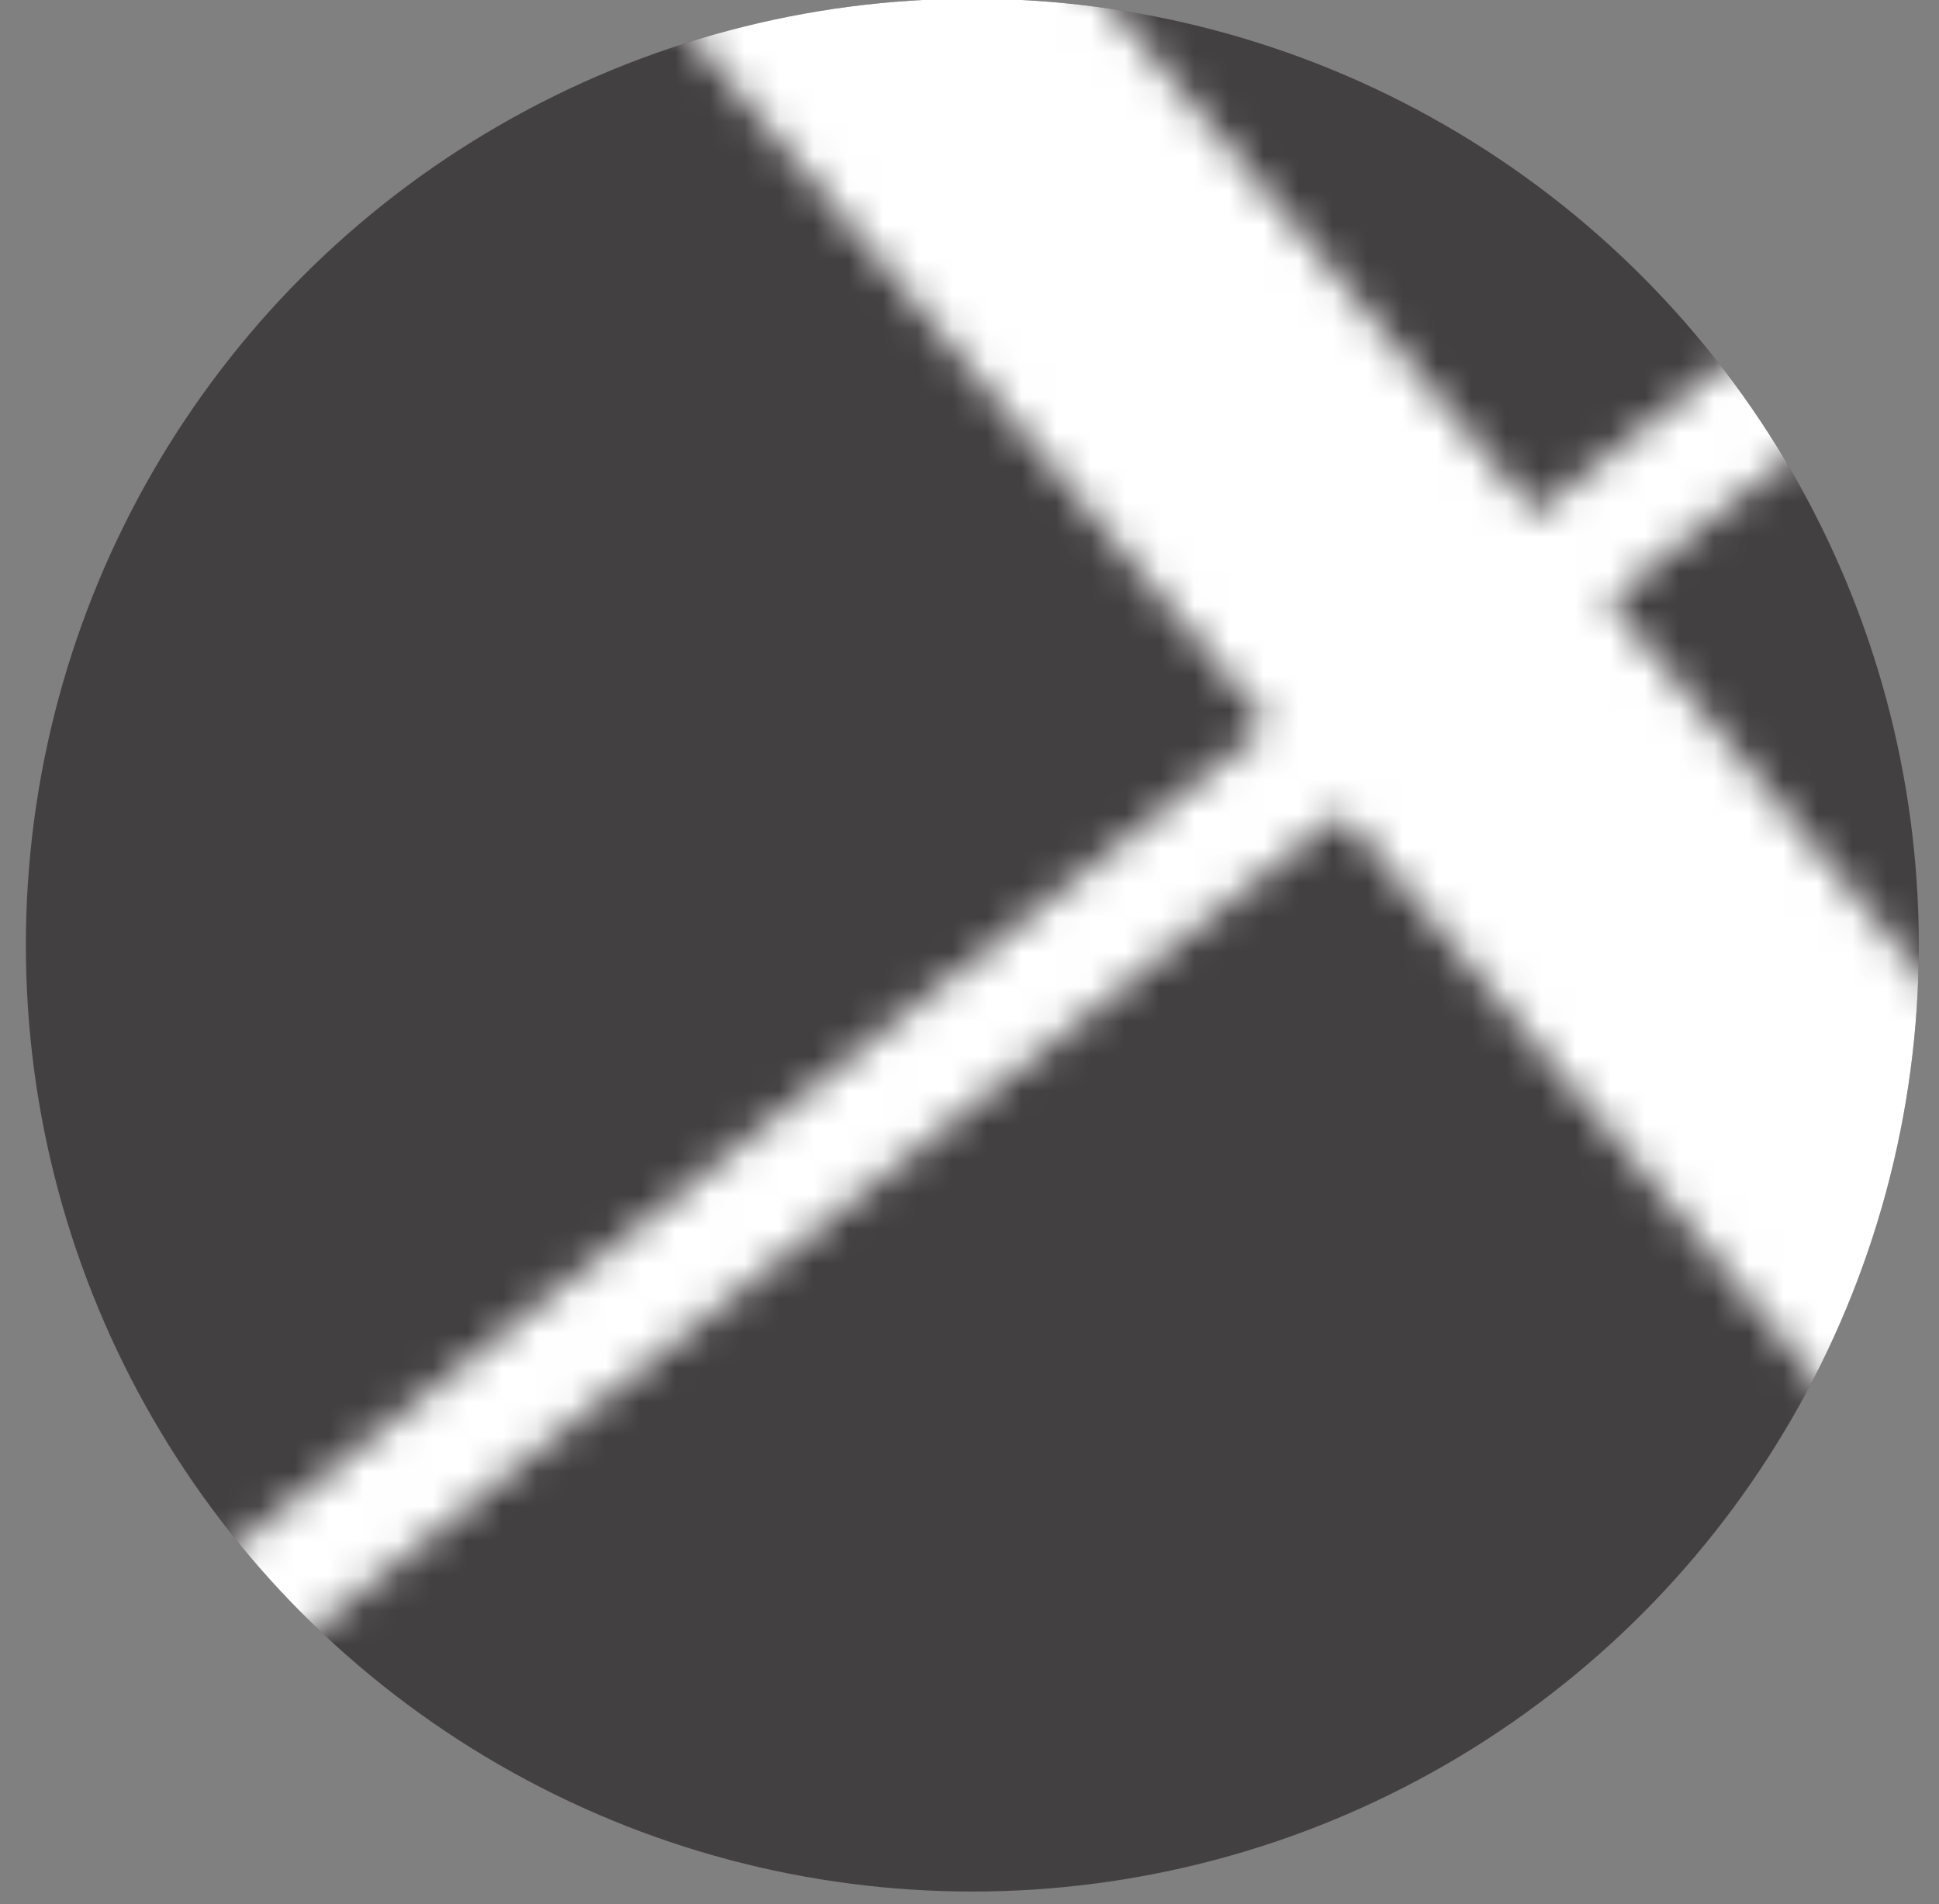 <svg width="56" height="55" viewBox="0 0 56 55" fill="none" xmlns="http://www.w3.org/2000/svg">
<rect x="0" y="0" width="56" height="55" fill="#808080" stroke="none"/>
<circle cx="28.082" cy="27.297" r="27.335" fill="#434041"/>
<mask id="mask0_33_110" style="mask-type:alpha" maskUnits="userSpaceOnUse" x="-8" y="-23" width="79" height="82">
<rect x="-8" y="56.376" width="90.752" height="3.28" transform="rotate(-38.435 -8 56.376)" fill="#D9D9D9"/>
<rect x="12.665" y="-23" width="90.752" height="9.841" transform="rotate(50.055 12.665 -23)" fill="#D9D9D9"/>
</mask>
<g mask="url(#mask0_33_110)">
<circle cx="28.082" cy="27.297" r="27.335" fill="white"/>
</g>
</svg>
